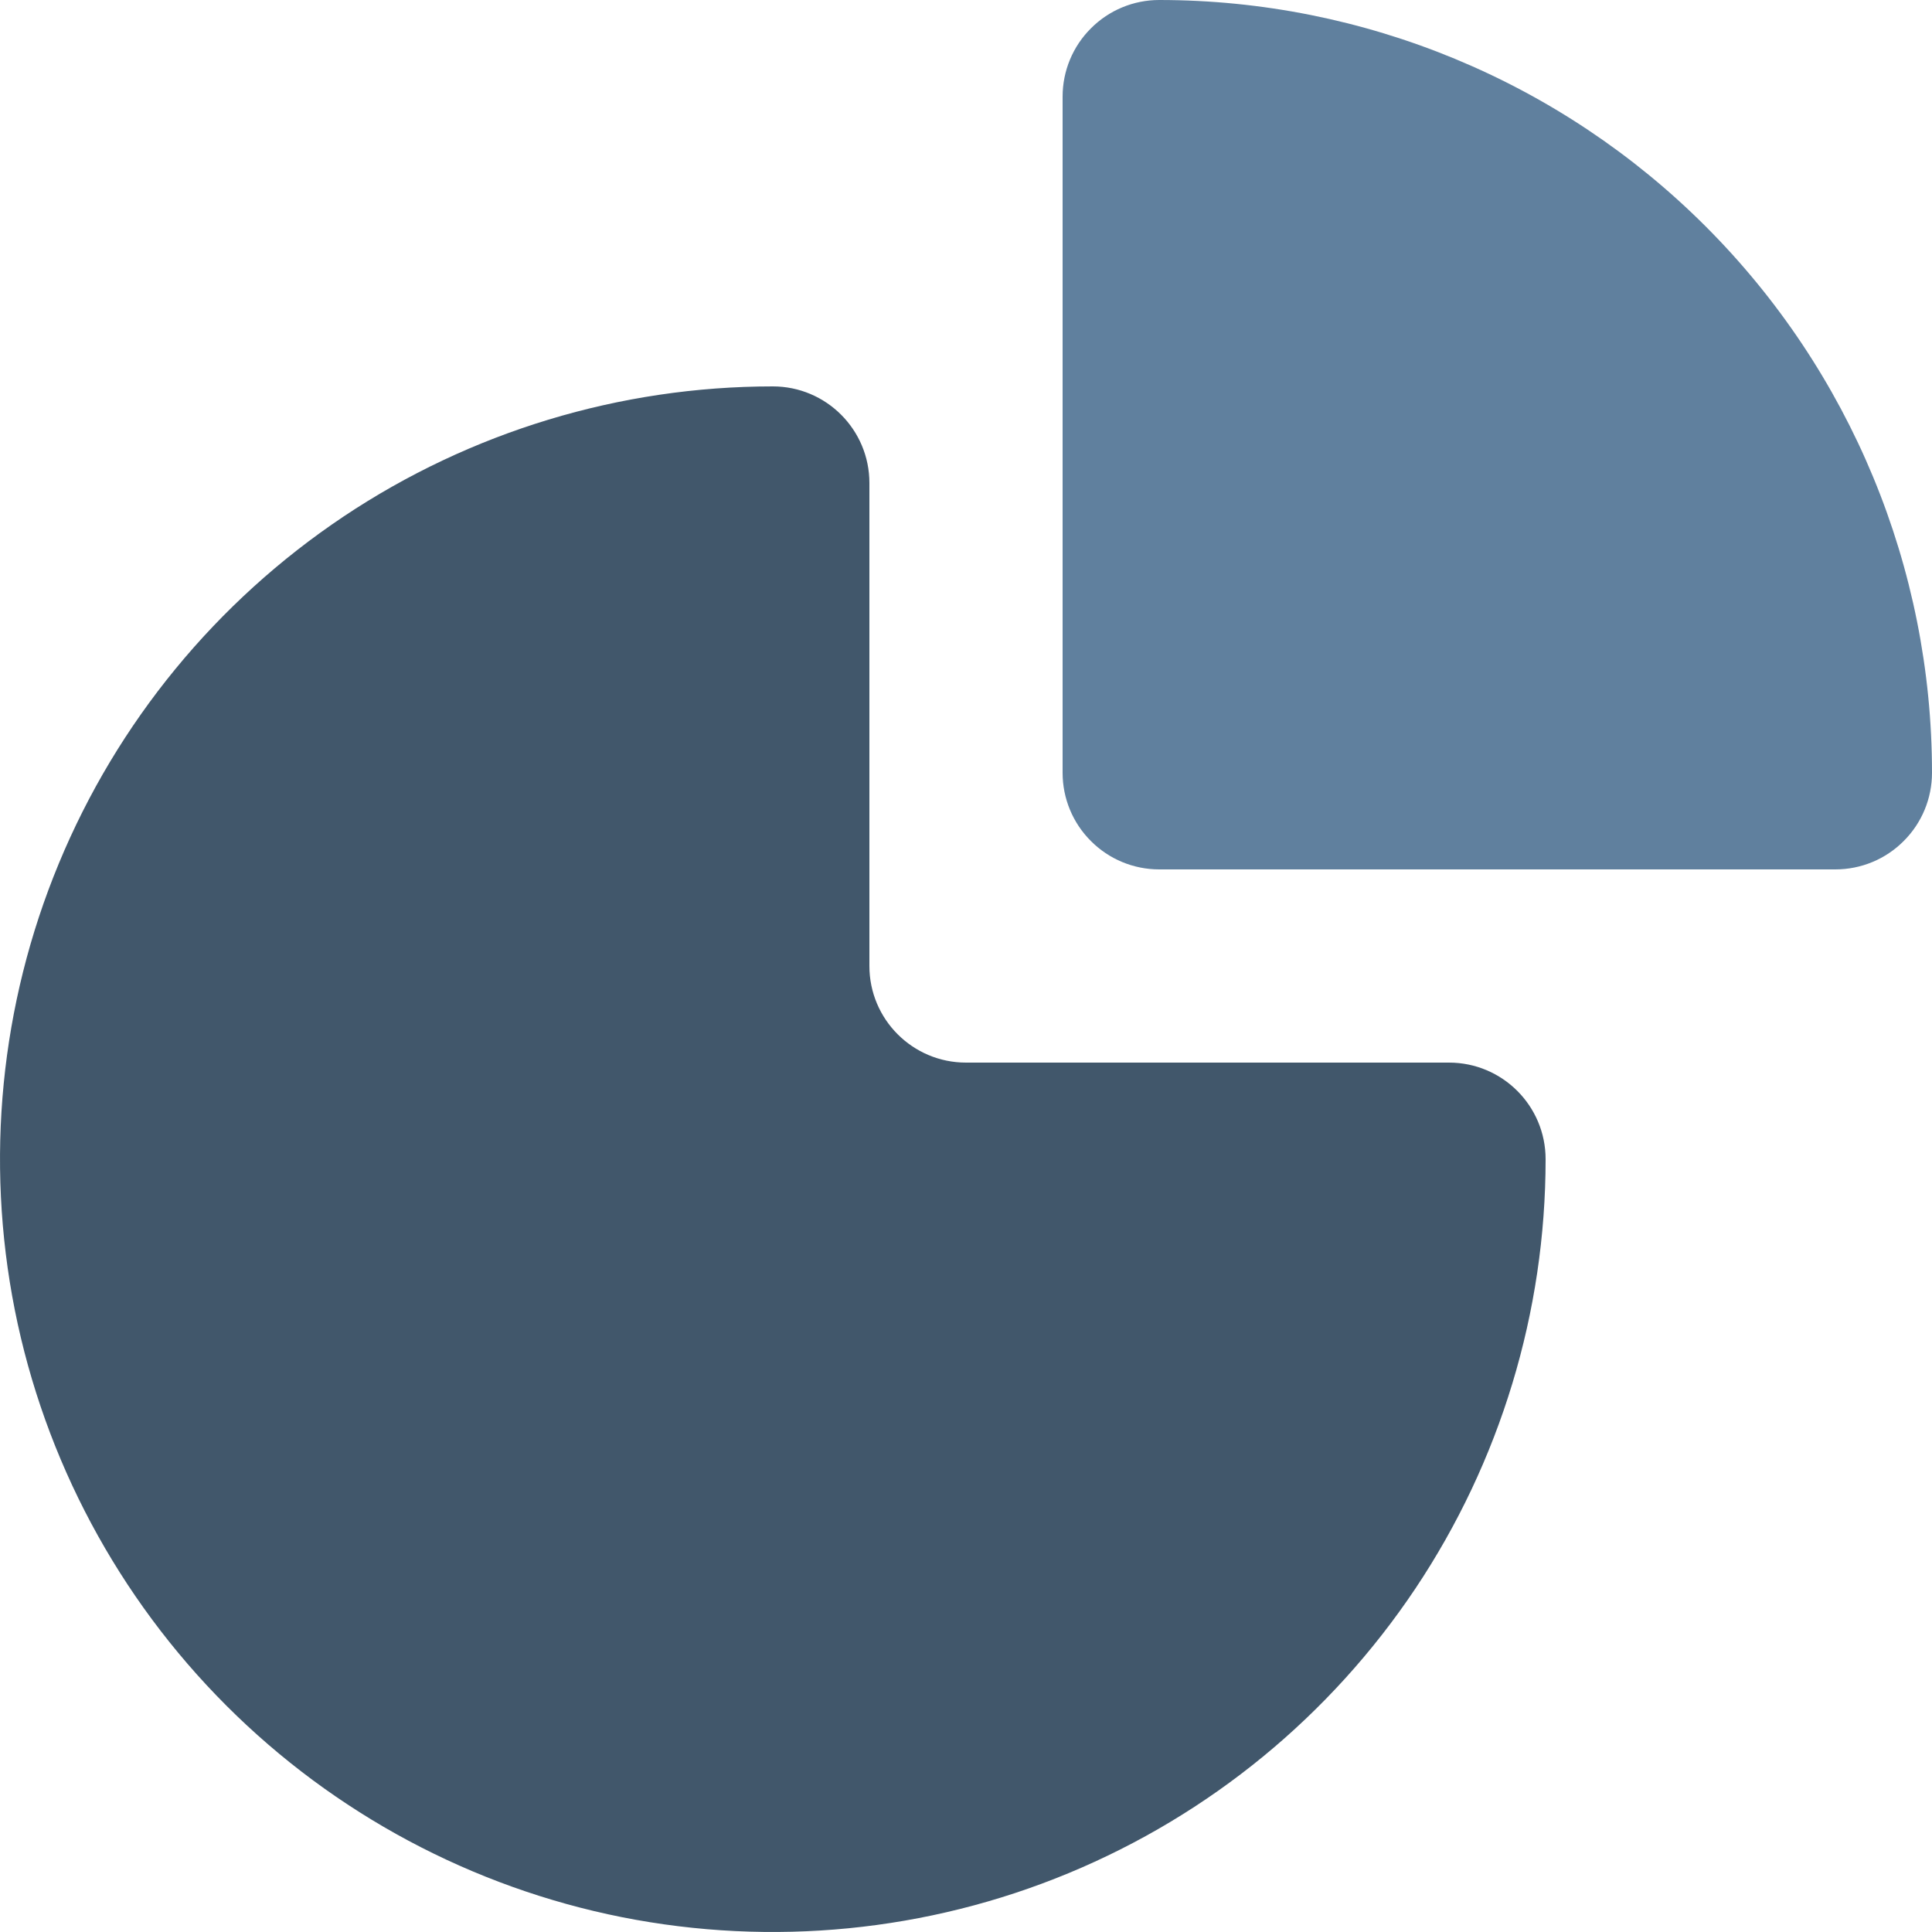 <svg width="18" height="18" viewBox="0 0 18 18" fill="none" xmlns="http://www.w3.org/2000/svg">
<g id="Frame 348">
<g id="Group 402">
<path id="Union" fill-rule="evenodd" clip-rule="evenodd" d="M7.2 3.6C5.776 3.6 4.384 4.022 3.2 4.813C2.016 5.605 1.093 6.729 0.548 8.045C0.003 9.36 -0.139 10.808 0.138 12.205C0.416 13.601 1.102 14.884 2.109 15.891C3.116 16.898 4.399 17.584 5.795 17.862C7.192 18.139 8.64 17.997 9.955 17.452C11.271 16.907 12.395 15.984 13.187 14.8C13.978 13.616 14.4 12.224 14.4 10.8C14.4 10.303 13.997 9.9 13.5 9.9H9C8.503 9.9 8.1 9.497 8.1 9V4.5C8.1 4.003 7.697 3.6 7.2 3.6Z" fill="#41576B"/>
<path id="Union_2" d="M10.8 0C10.561 0 10.332 0.095 10.164 0.264C9.995 0.432 9.9 0.661 9.9 0.9V7.2C9.9 7.439 9.995 7.668 10.164 7.836C10.332 8.005 10.561 8.1 10.8 8.1L17.1 8.1C17.339 8.1 17.568 8.005 17.736 7.836C17.905 7.668 18 7.439 18 7.2C18 5.29 17.241 3.459 15.891 2.109C14.541 0.759 12.71 0 10.8 0Z" fill="#60809E"/>
</g>
</g>
</svg>
